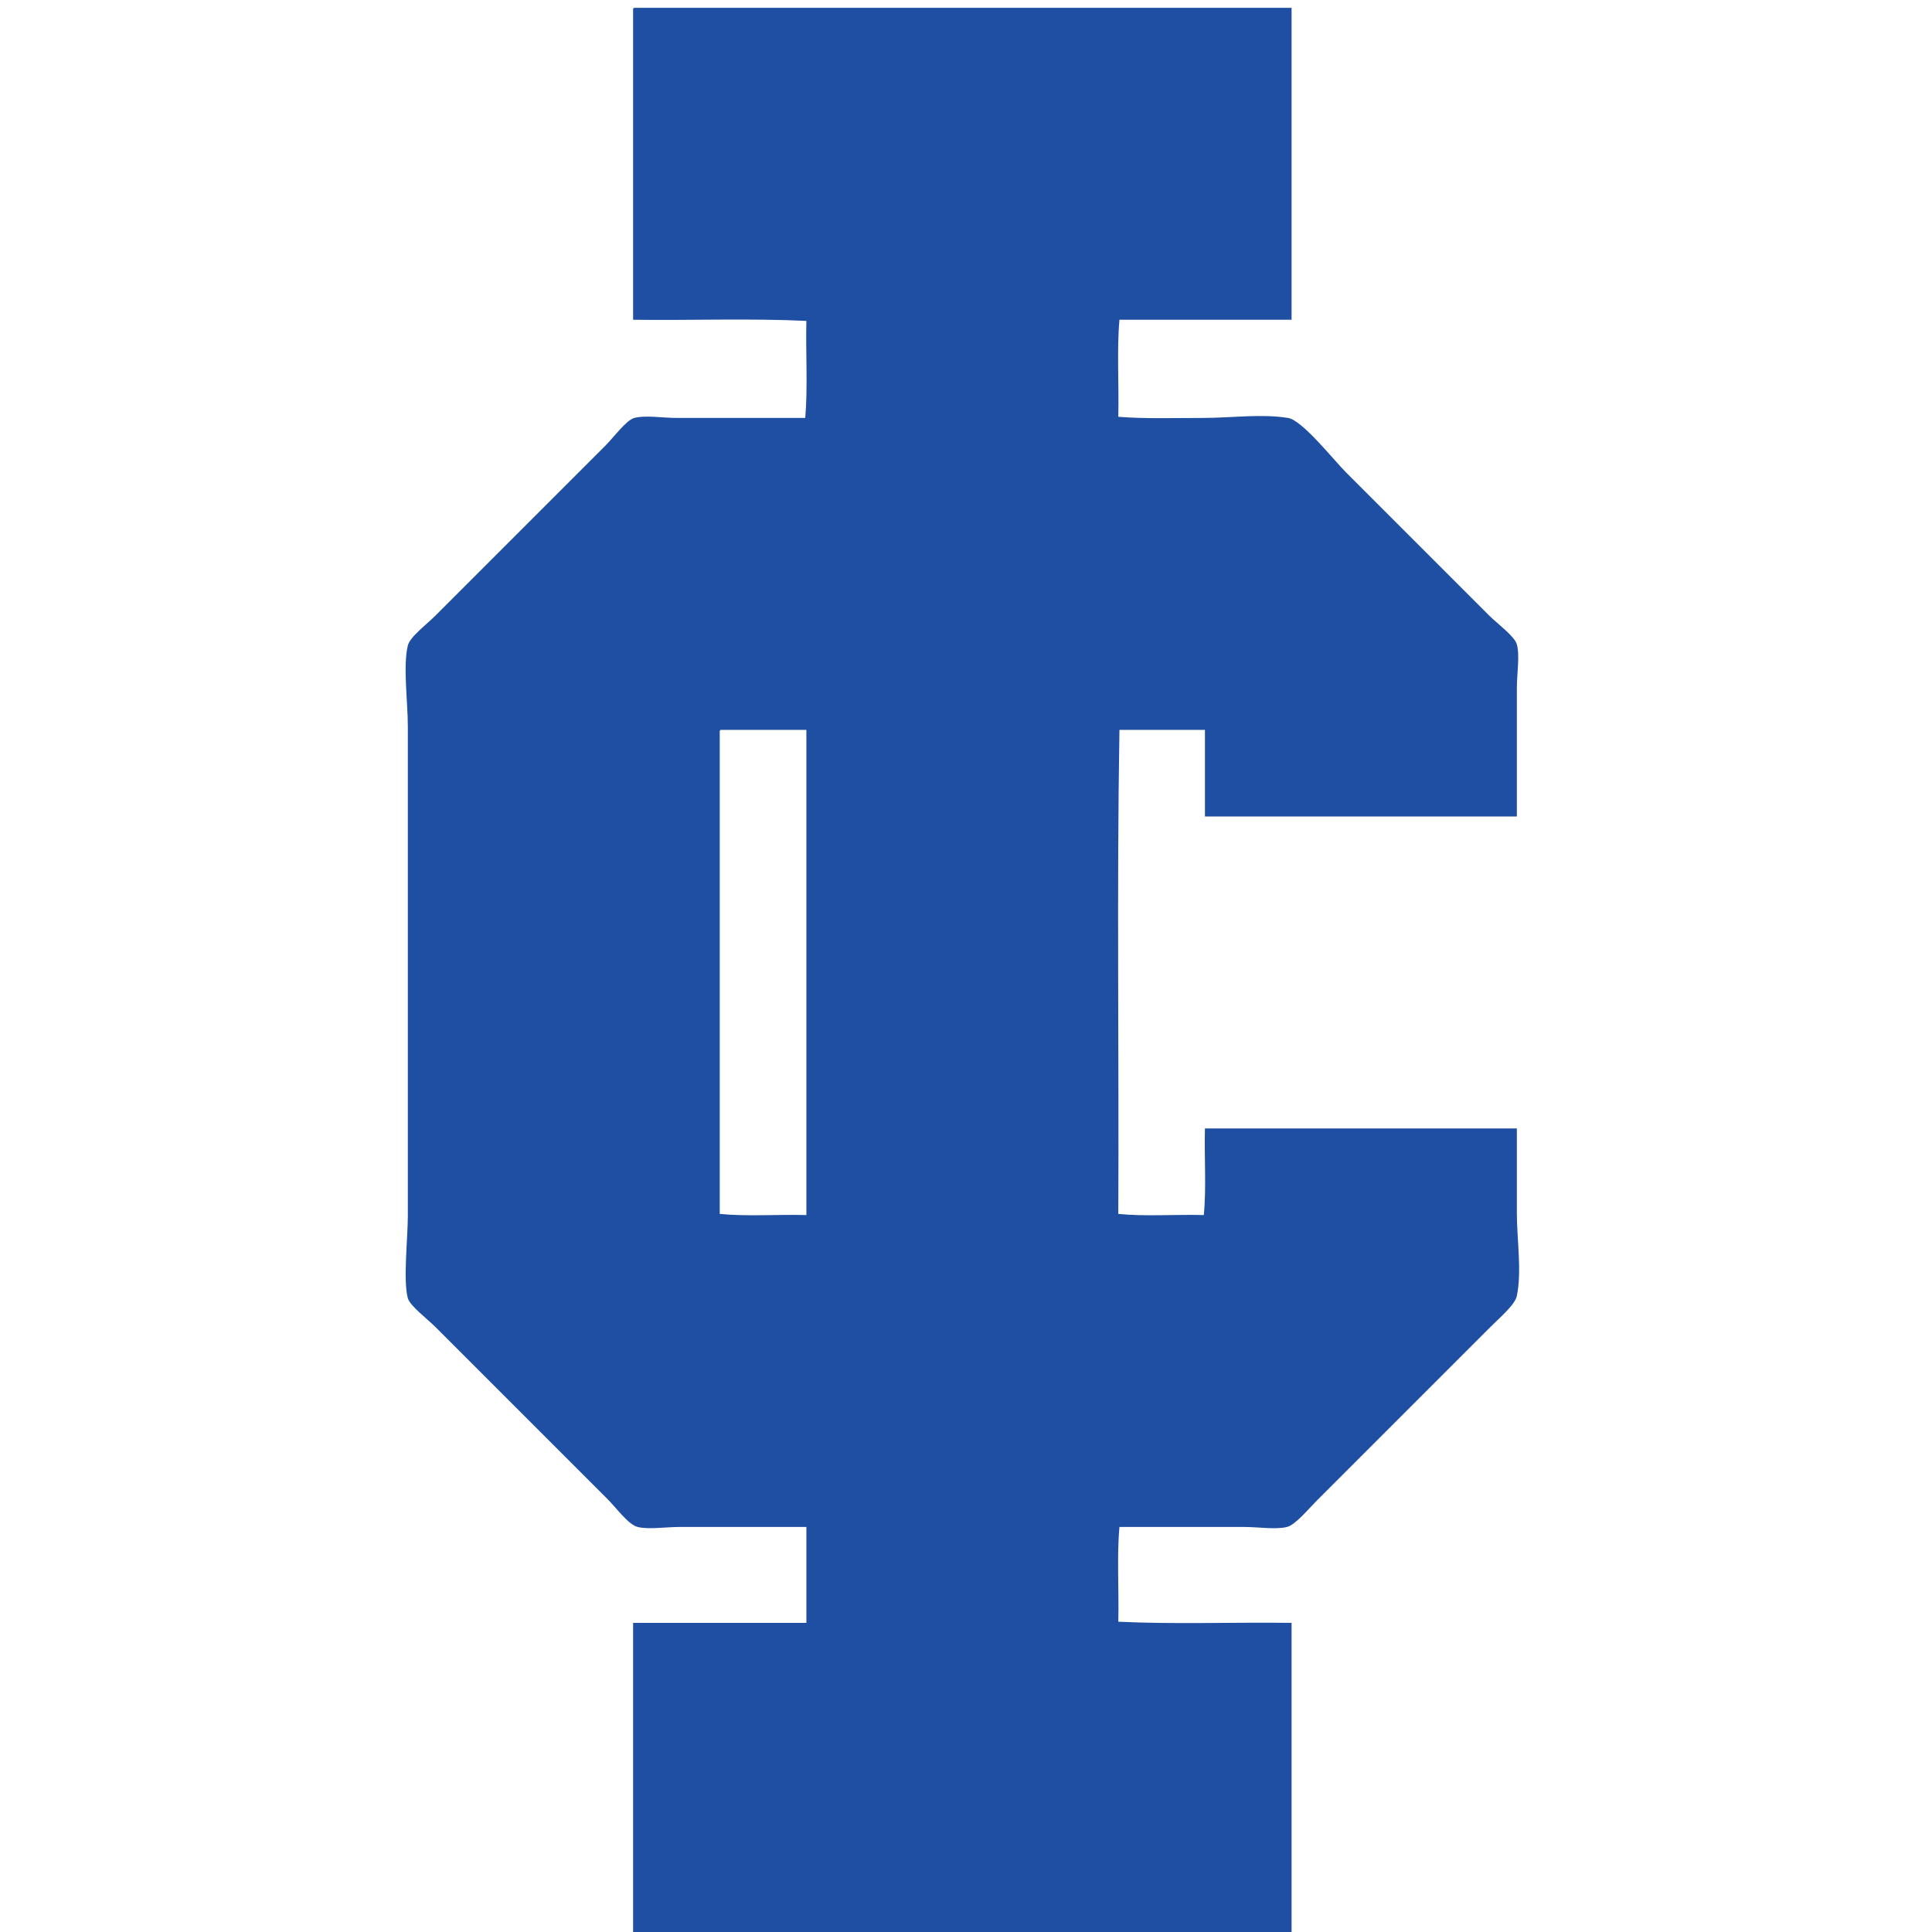 <?xml version="1.0" encoding="UTF-8"?>
<svg width="200px" height="200px" viewBox="0 0 200 200" version="1.1" xmlns="http://www.w3.org/2000/svg" xmlns:xlink="http://www.w3.org/1999/xlink">
    <!-- Generator: Sketch 51.3 (57544) - http://www.bohemiancoding.com/sketch -->
    <title>illinois-col</title>
    <desc>Created with Sketch.</desc>
    <defs></defs>
    <g id="illinois-col" stroke="none" stroke-width="1" fill="none" fill-rule="evenodd">
        <g id="illinois-col_BGL" transform="translate(41, -1)" fill="#1F4FA2">
            <g id="illinois-col" transform="translate(0.739, 0.58)">
                <g id="g10" transform="translate(58.052, 100.605) scale(-1, 1) rotate(-180) translate(-58.052, -100.605) translate(0.081, 0.315)">
                    <g id="g12" transform="translate(0.162, 0.162)">
                        <path d="M32.525,124.399 C32.525,107.816 32.525,91.233 32.525,74.649 C35.278,74.372 38.543,74.609 41.494,74.53 C41.494,91.273 41.494,108.015 41.494,124.758 C38.544,124.758 35.595,124.758 32.645,124.758 C32.505,124.738 32.515,124.569 32.525,124.399 Z M23.675,199.502 C46.357,199.502 69.04,199.502 91.722,199.502 C91.722,188.739 91.722,177.976 91.722,167.212 C85.782,167.212 79.843,167.212 73.903,167.212 C73.625,164.101 73.862,160.476 73.784,157.167 C76.566,156.948 79.475,157.047 82.513,157.047 C85.368,157.047 88.591,157.497 91.363,157.047 C92.835,156.809 96.083,152.686 97.343,151.426 C102.523,146.246 106.91,141.86 112.172,136.597 C113.005,135.764 114.812,134.447 115.042,133.608 C115.362,132.442 115.042,130.584 115.042,129.063 C115.042,124.812 115.042,119.846 115.042,115.788 C104.279,115.788 93.516,115.788 82.753,115.788 C82.753,118.778 82.753,121.768 82.753,124.758 C79.803,124.758 76.853,124.758 73.903,124.758 C73.624,108.294 73.864,91.313 73.784,74.649 C76.496,74.372 79.722,74.609 82.634,74.53 C82.912,77.281 82.673,80.549 82.753,83.499 C93.516,83.499 104.279,83.499 115.042,83.499 C115.042,80.722 115.042,77.811 115.042,74.769 C115.042,71.971 115.572,68.732 115.042,66.159 C114.855,65.248 113.248,63.886 112.292,62.93 C106.181,56.819 100.559,51.197 94.353,44.991 C93.495,44.133 92.112,42.45 91.244,42.241 C90.05,41.953 88.311,42.241 86.819,42.241 C82.718,42.241 77.845,42.241 73.903,42.241 C73.624,39.211 73.864,35.663 73.784,32.434 C79.524,32.155 85.782,32.394 91.722,32.315 C91.722,21.551 91.722,10.788 91.722,0.025 C69,0.025 46.278,0.025 23.556,0.025 C23.556,10.788 23.556,21.551 23.556,32.315 C29.535,32.315 35.515,32.315 41.494,32.315 C41.494,35.623 41.494,38.932 41.494,42.241 C37.689,42.241 32.655,42.241 28.339,42.241 C26.895,42.241 25.192,41.961 24.034,42.241 C23.074,42.472 21.836,44.199 20.925,45.111 C14.894,51.141 9.224,56.812 3.106,62.93 C2.262,63.773 0.447,65.148 0.236,65.92 C-0.26,67.727 0.236,72.22 0.236,74.41 C0.236,91.723 0.236,107.792 0.236,125.117 C0.236,127.716 -0.277,131.36 0.236,133.488 C0.45,134.38 2.138,135.629 3.106,136.597 C9.054,142.545 14.652,148.144 20.686,154.177 C21.513,155.004 22.843,156.819 23.675,157.047 C24.798,157.355 26.604,157.047 28.1,157.047 C32.33,157.047 37.391,157.047 41.375,157.047 C41.652,160.158 41.415,163.783 41.494,167.093 C35.754,167.372 29.495,167.133 23.556,167.212 C23.556,177.856 23.556,188.499 23.556,199.143 C23.546,199.312 23.536,199.482 23.675,199.502 Z" id="path14"></path>
                    </g>
                </g>
            </g>
        </g>
    </g>
</svg>